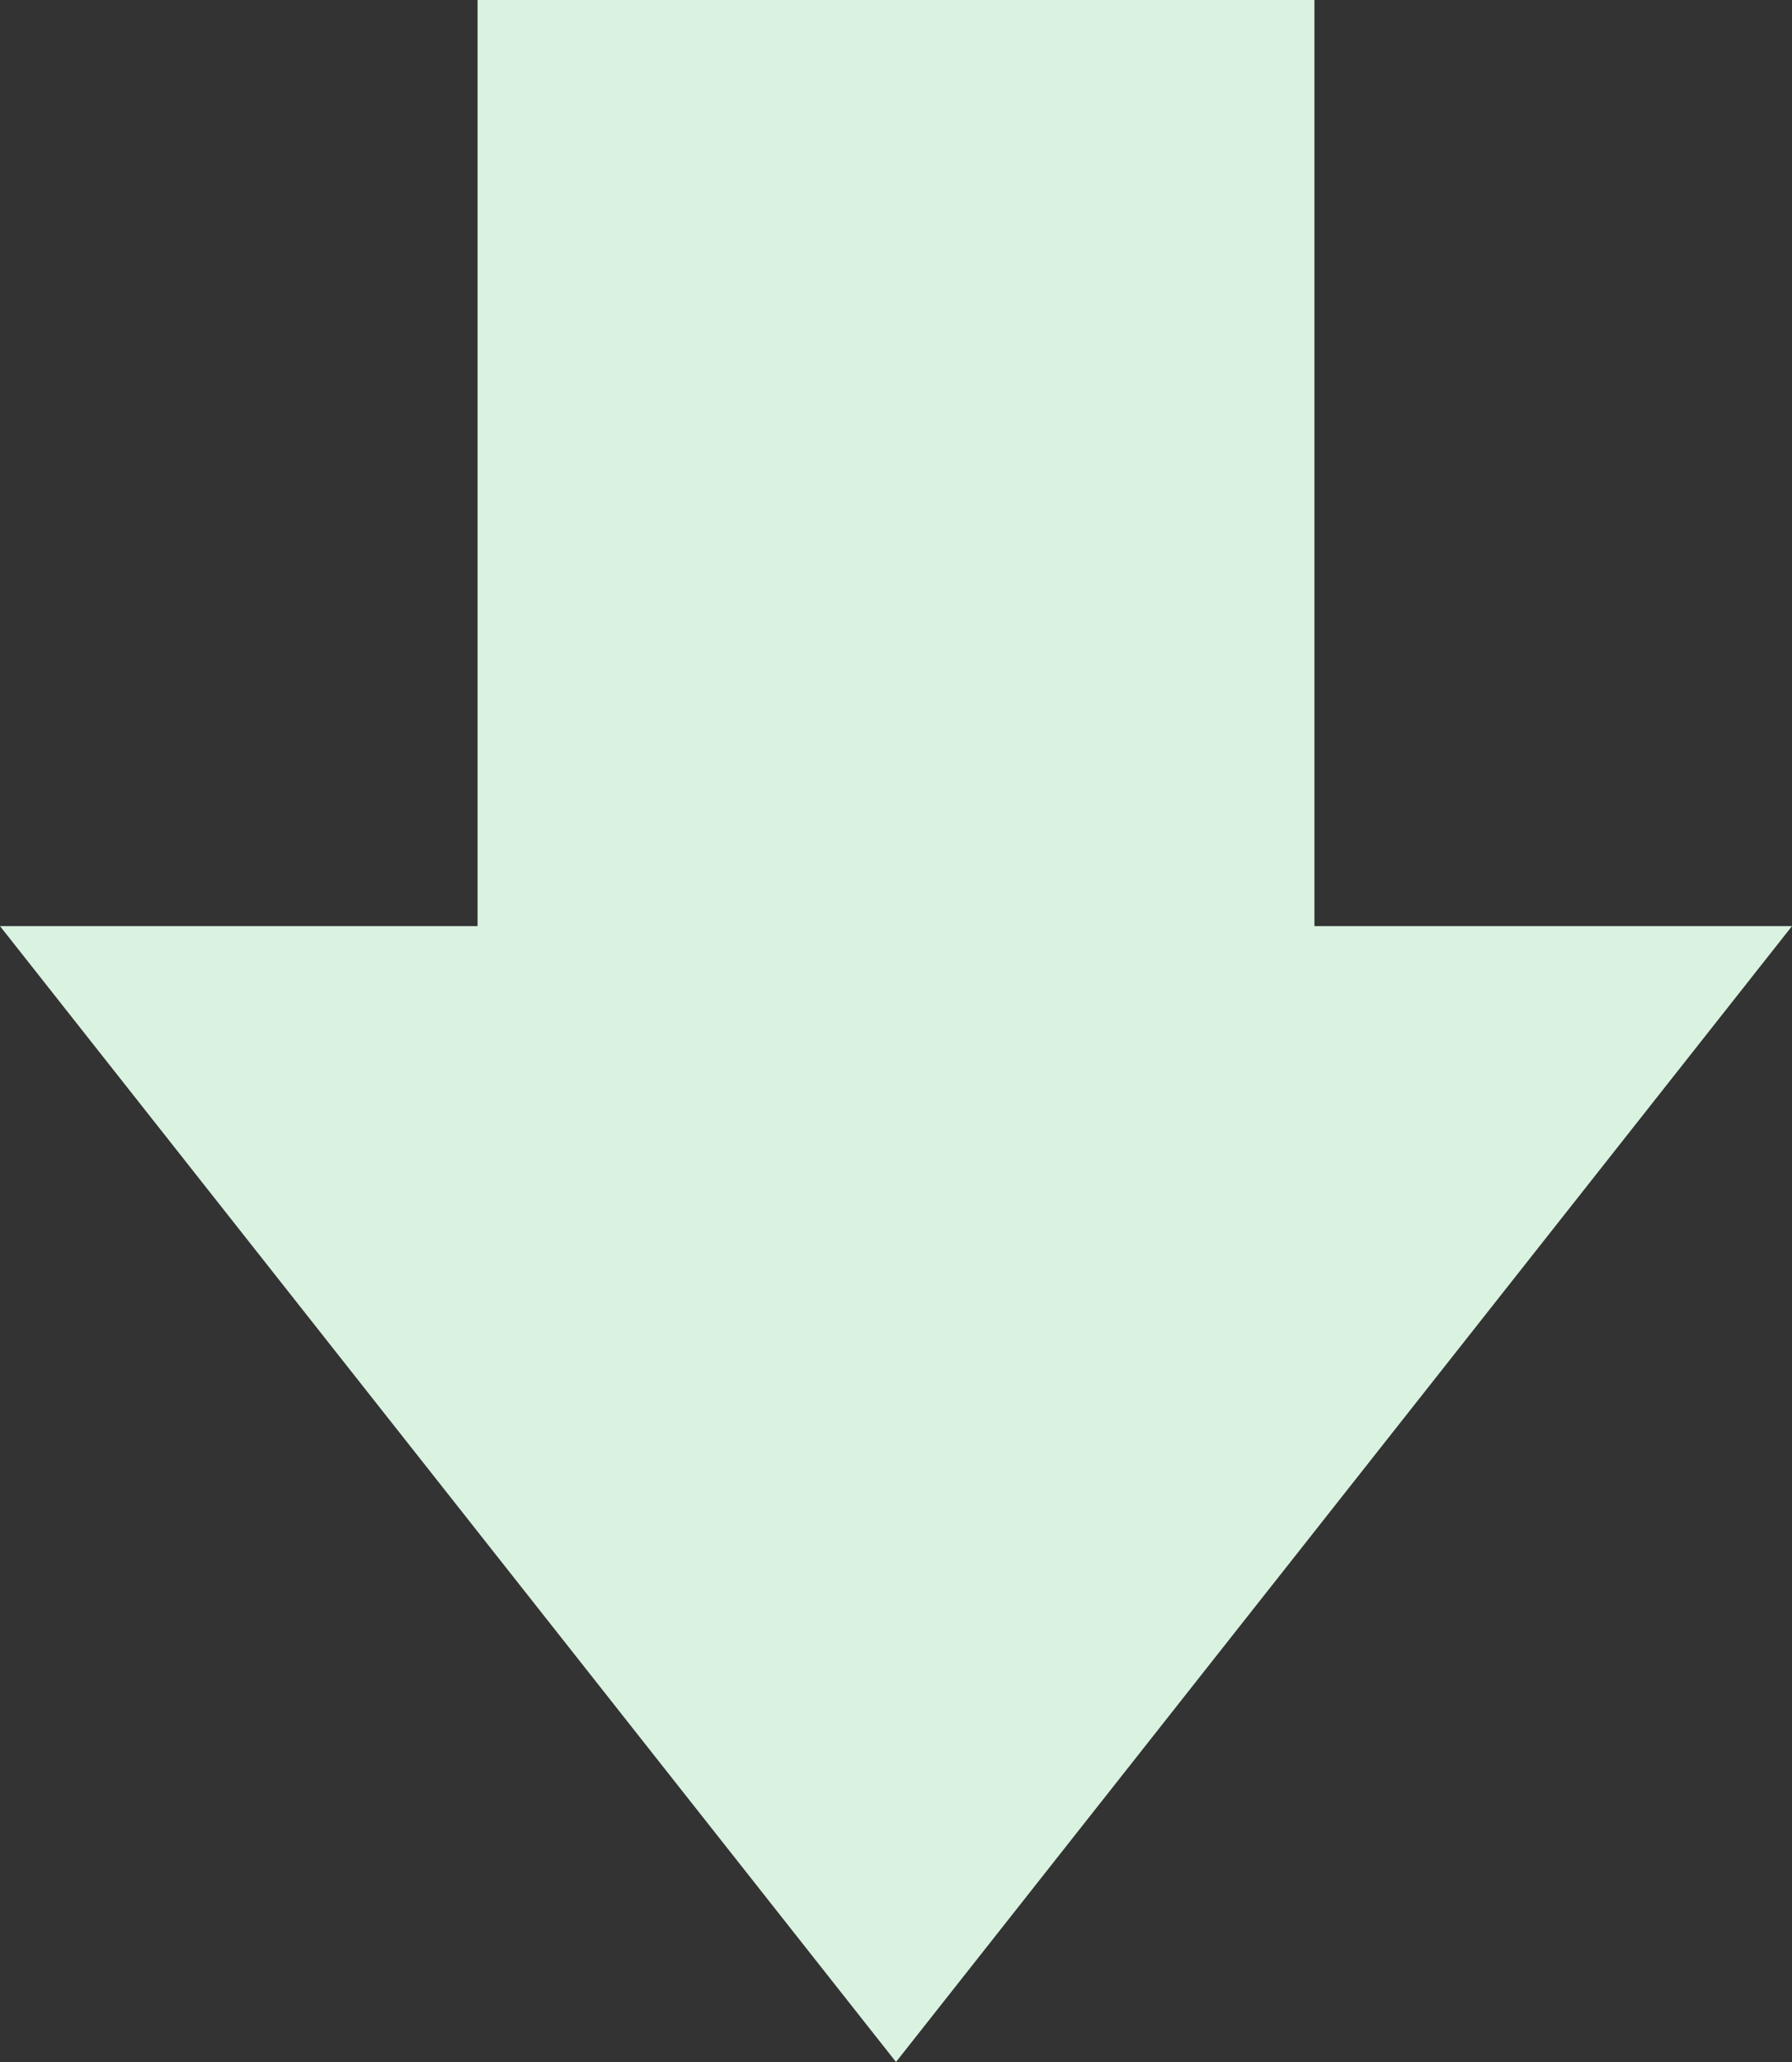 <?xml version="1.0" encoding="UTF-8"?><svg id="b" xmlns="http://www.w3.org/2000/svg" width="20" height="23" viewBox="0 0 20 23"><rect x="0" y="0" width="20" height="23" fill="#333333" stroke="none"/><defs><style>.d{fill:#daf2e0;stroke-width:0px;}</style></defs><g id="c"><polygon class="d" points="14.67 10.33 14.67 0 5.33 0 5.33 10.33 0 10.33 10 23 20 10.33 14.67 10.33"/></g></svg>